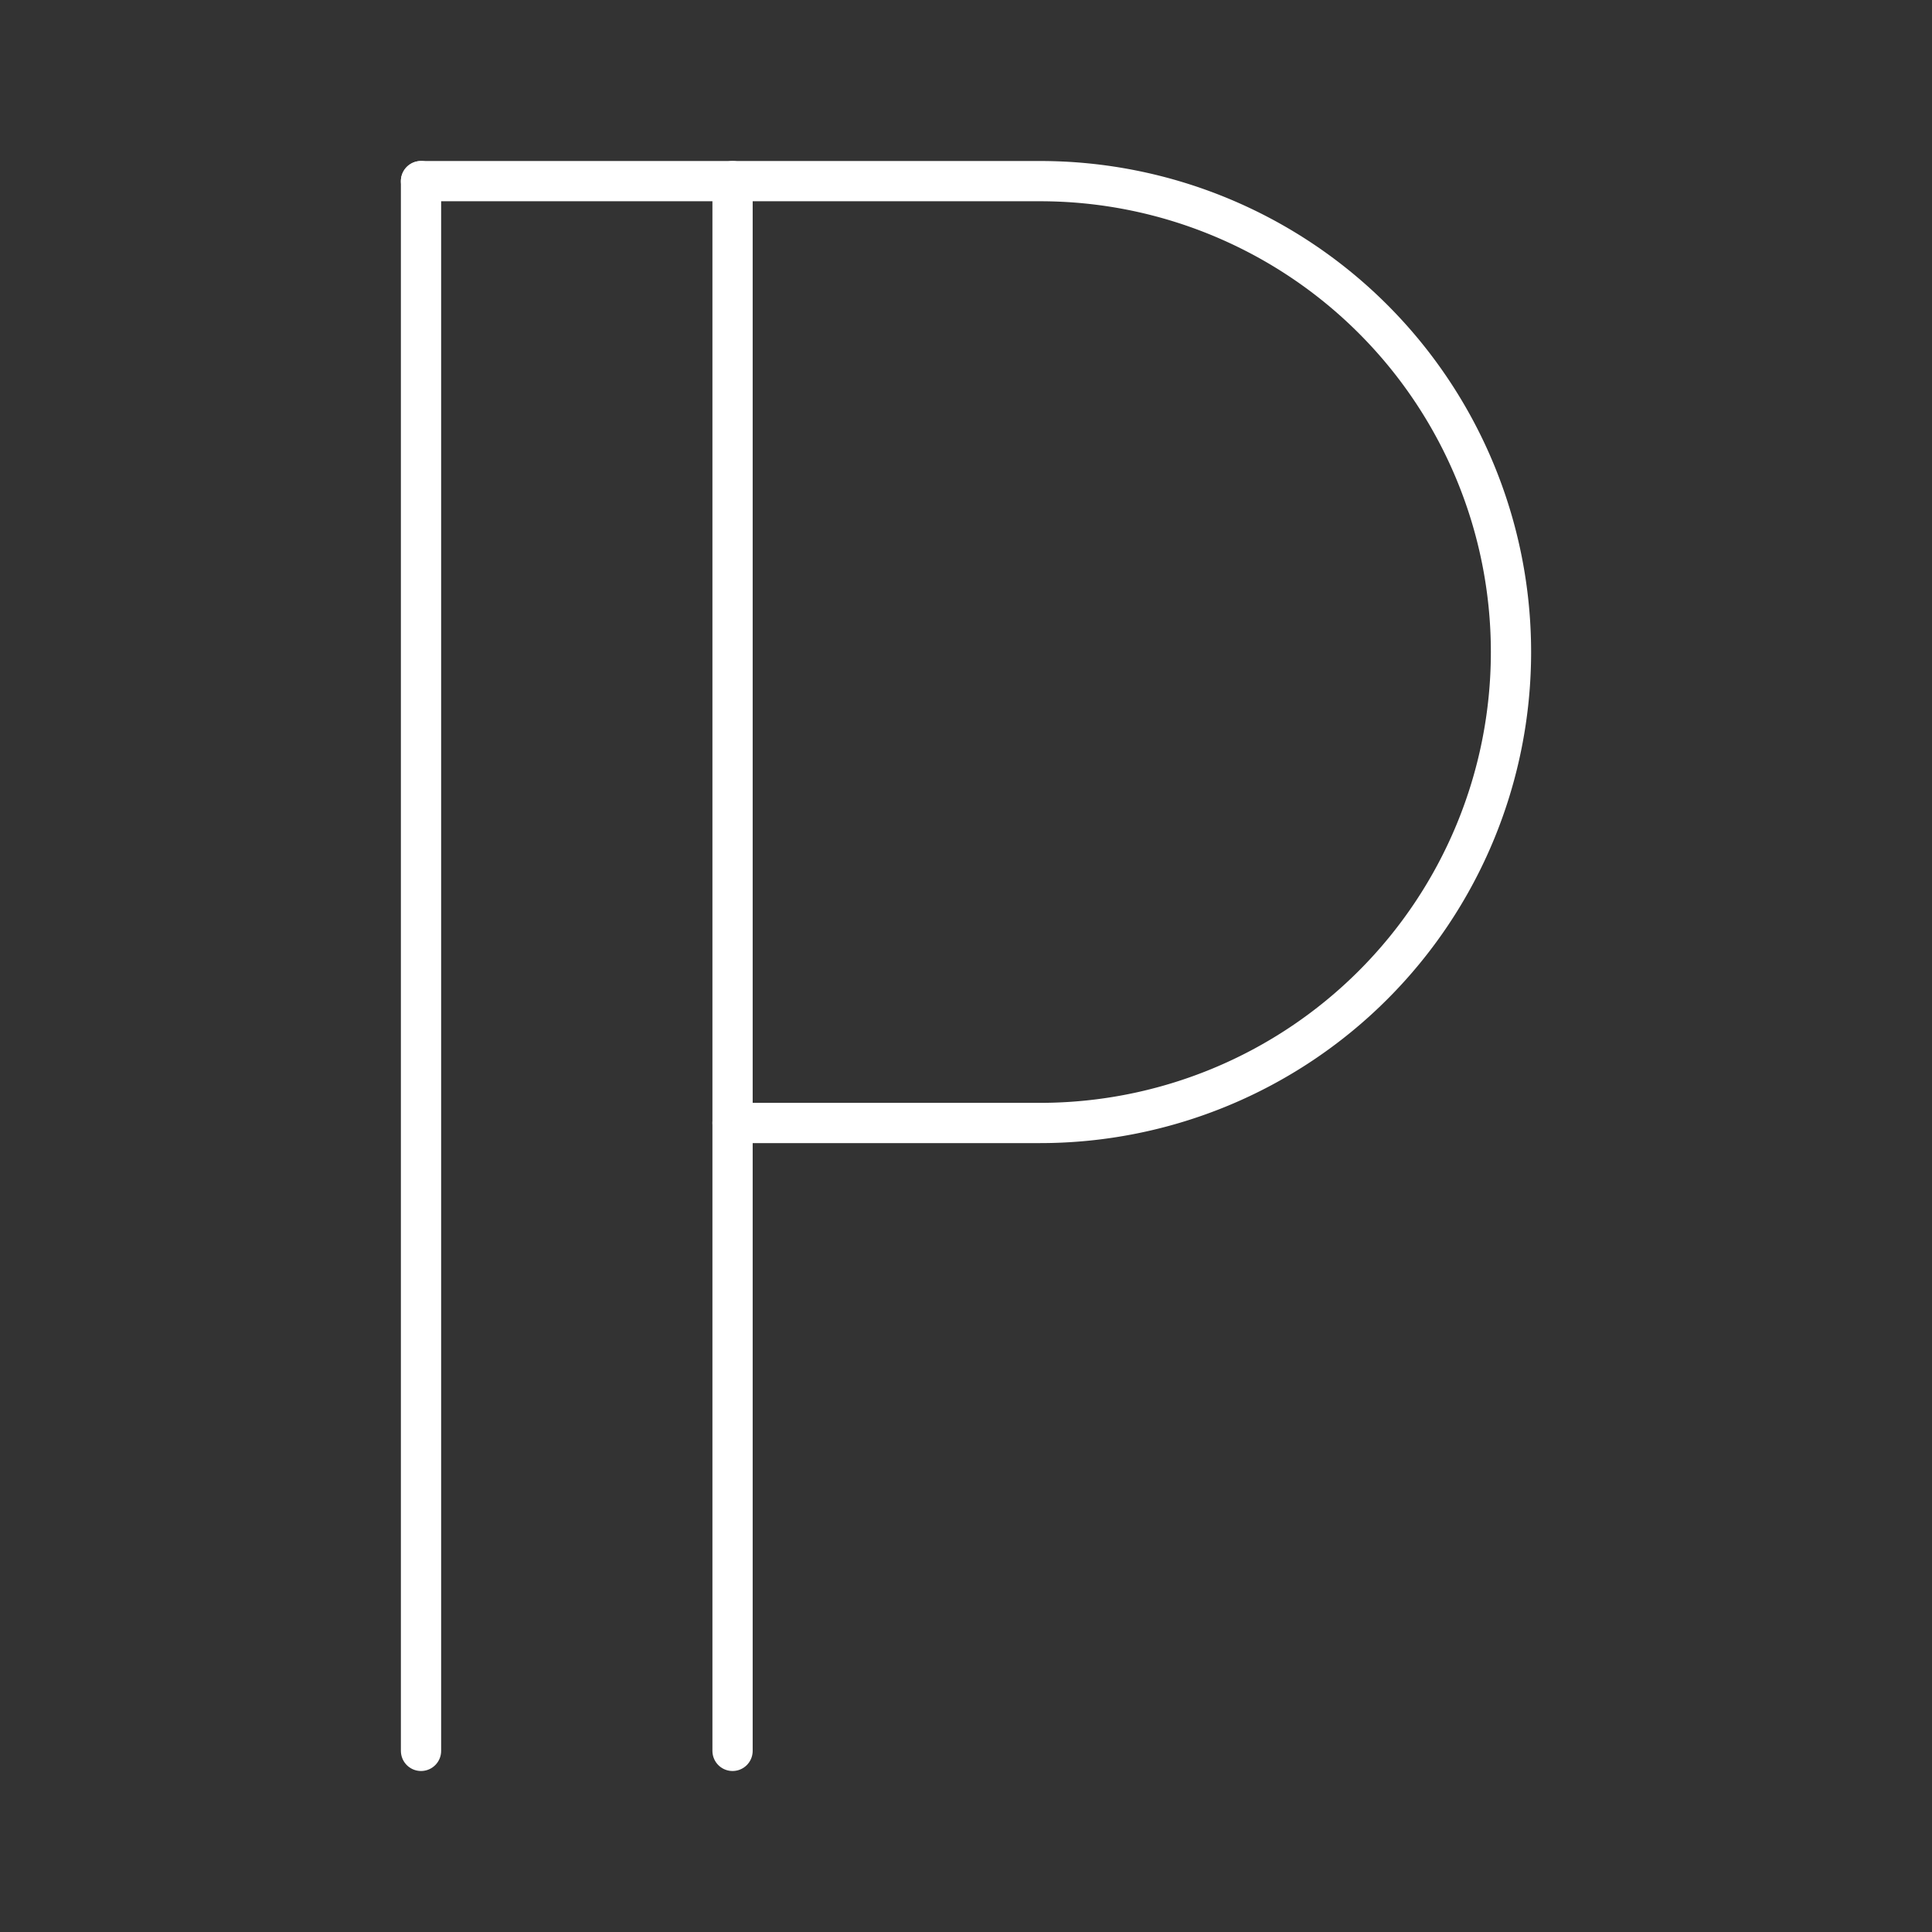 <svg viewBox="0 0 48 48" xmlns="http://www.w3.org/2000/svg">
 <rect x="0" y="0" width="48" height="48" fill="#333333" stroke="none"/>
 <defs>
  <style>.a{fill:none;stroke:#fff;stroke-linecap:round;stroke-linejoin:round;}</style>
 </defs>
 <line class="a" x1="10.46" x2="10.46" y1="43.5" y2="4.5"/>
 <line class="a" x1="18.2" x2="18.2" y1="43.5" y2="4.5"/>
 <path class="a" d="M18.2,27.9h7.64a11.7,11.7,0,0,0,0-23.4H10.46"/>
</svg>
